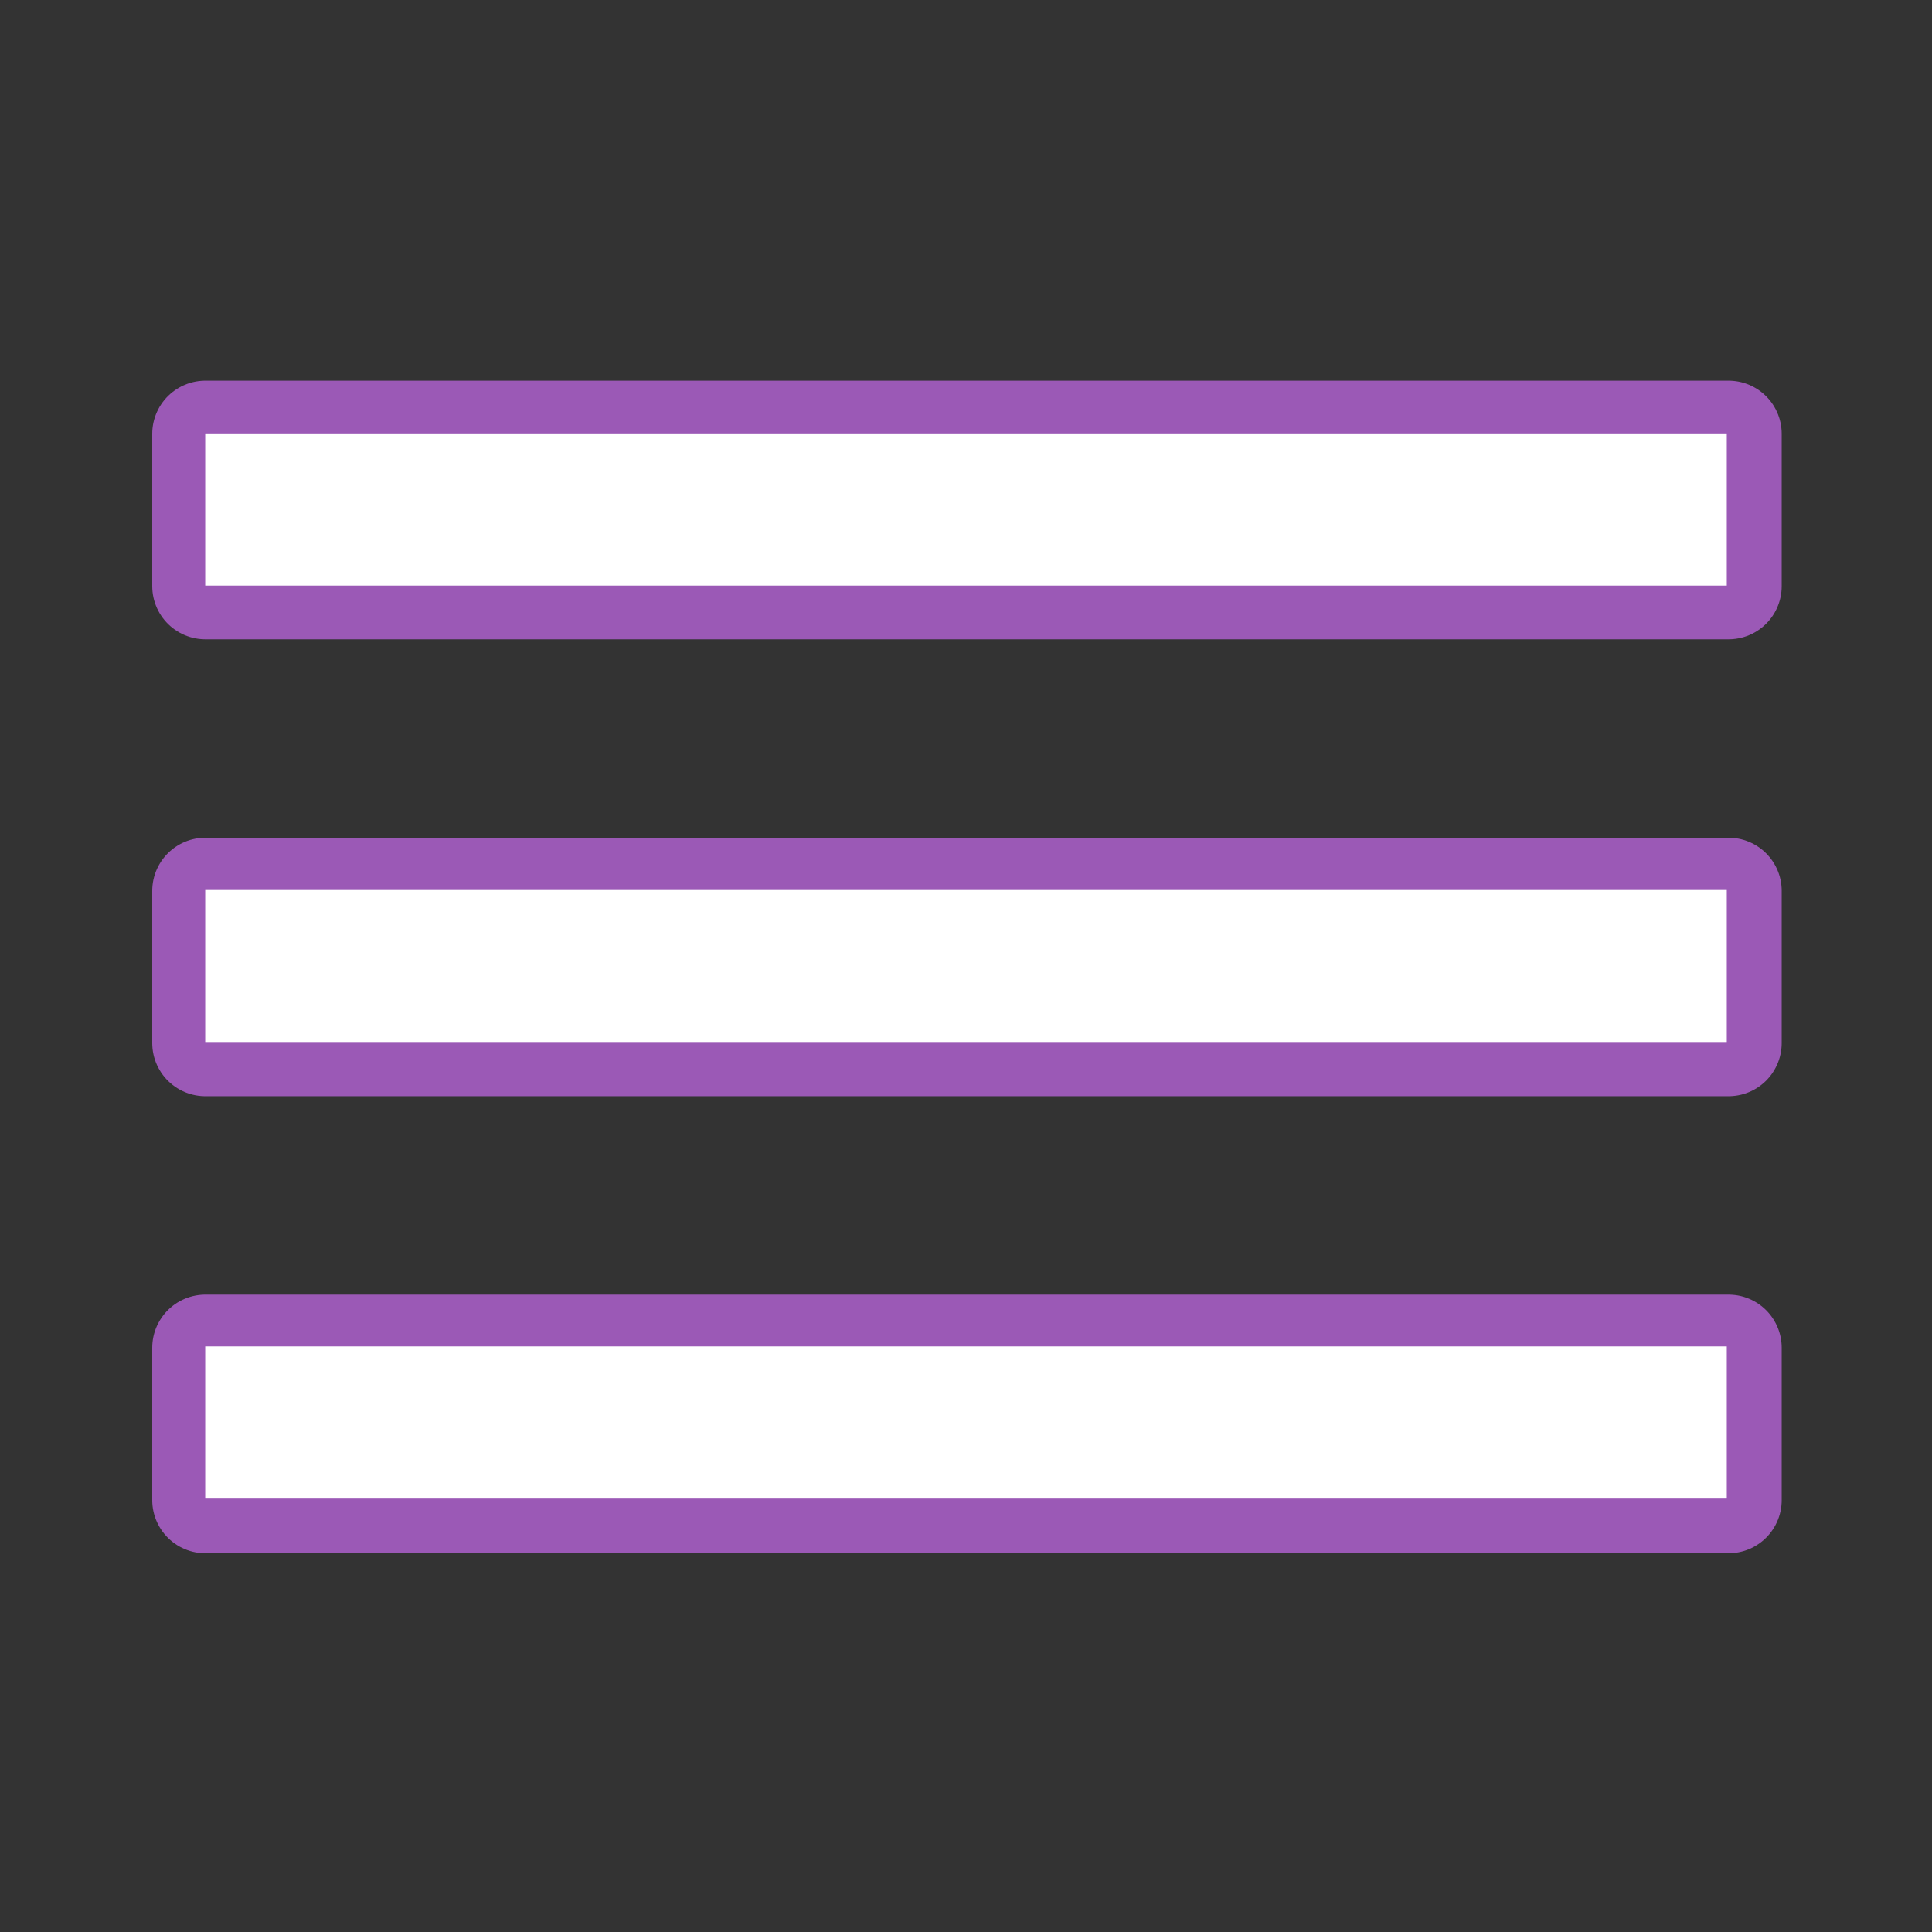 <?xml version="1.0" encoding="UTF-8"?>
<svg xmlns="http://www.w3.org/2000/svg" xmlns:xlink="http://www.w3.org/1999/xlink" viewBox="0 0 42 42" width="42px" height="42px">
<rect x="0" y="0" width="42" height="42" fill="#333333" stroke="none"/>
<g id="surface39463592">
<path style="fill-rule:nonzero;fill:rgb(100%,100%,100%);fill-opacity:1;stroke-width:10;stroke-linecap:butt;stroke-linejoin:round;stroke:rgb(60.784%,34.902%,71.373%);stroke-opacity:1;stroke-miterlimit:10;" d="M 157.673 35.825 L 157.673 50.163 L 14.327 50.163 L 14.327 35.825 Z M 157.673 78.839 L 157.673 93.161 L 14.327 93.161 L 14.327 78.839 Z M 157.673 121.837 L 157.673 136.175 L 14.327 136.175 L 14.327 121.837 Z M 157.673 121.837 " transform="matrix(0.231,0,0,0.231,1.155,1.155)"/>
<path style=" stroke:none;fill-rule:nonzero;fill:rgb(100%,100%,100%);fill-opacity:1;" d="M 4.461 9.422 L 4.461 12.73 L 37.539 12.73 L 37.539 9.422 Z M 4.461 19.348 L 4.461 22.652 L 37.539 22.652 L 37.539 19.348 Z M 4.461 29.27 L 4.461 32.578 L 37.539 32.578 L 37.539 29.27 Z M 4.461 29.27 "/>
</g>
</svg>
